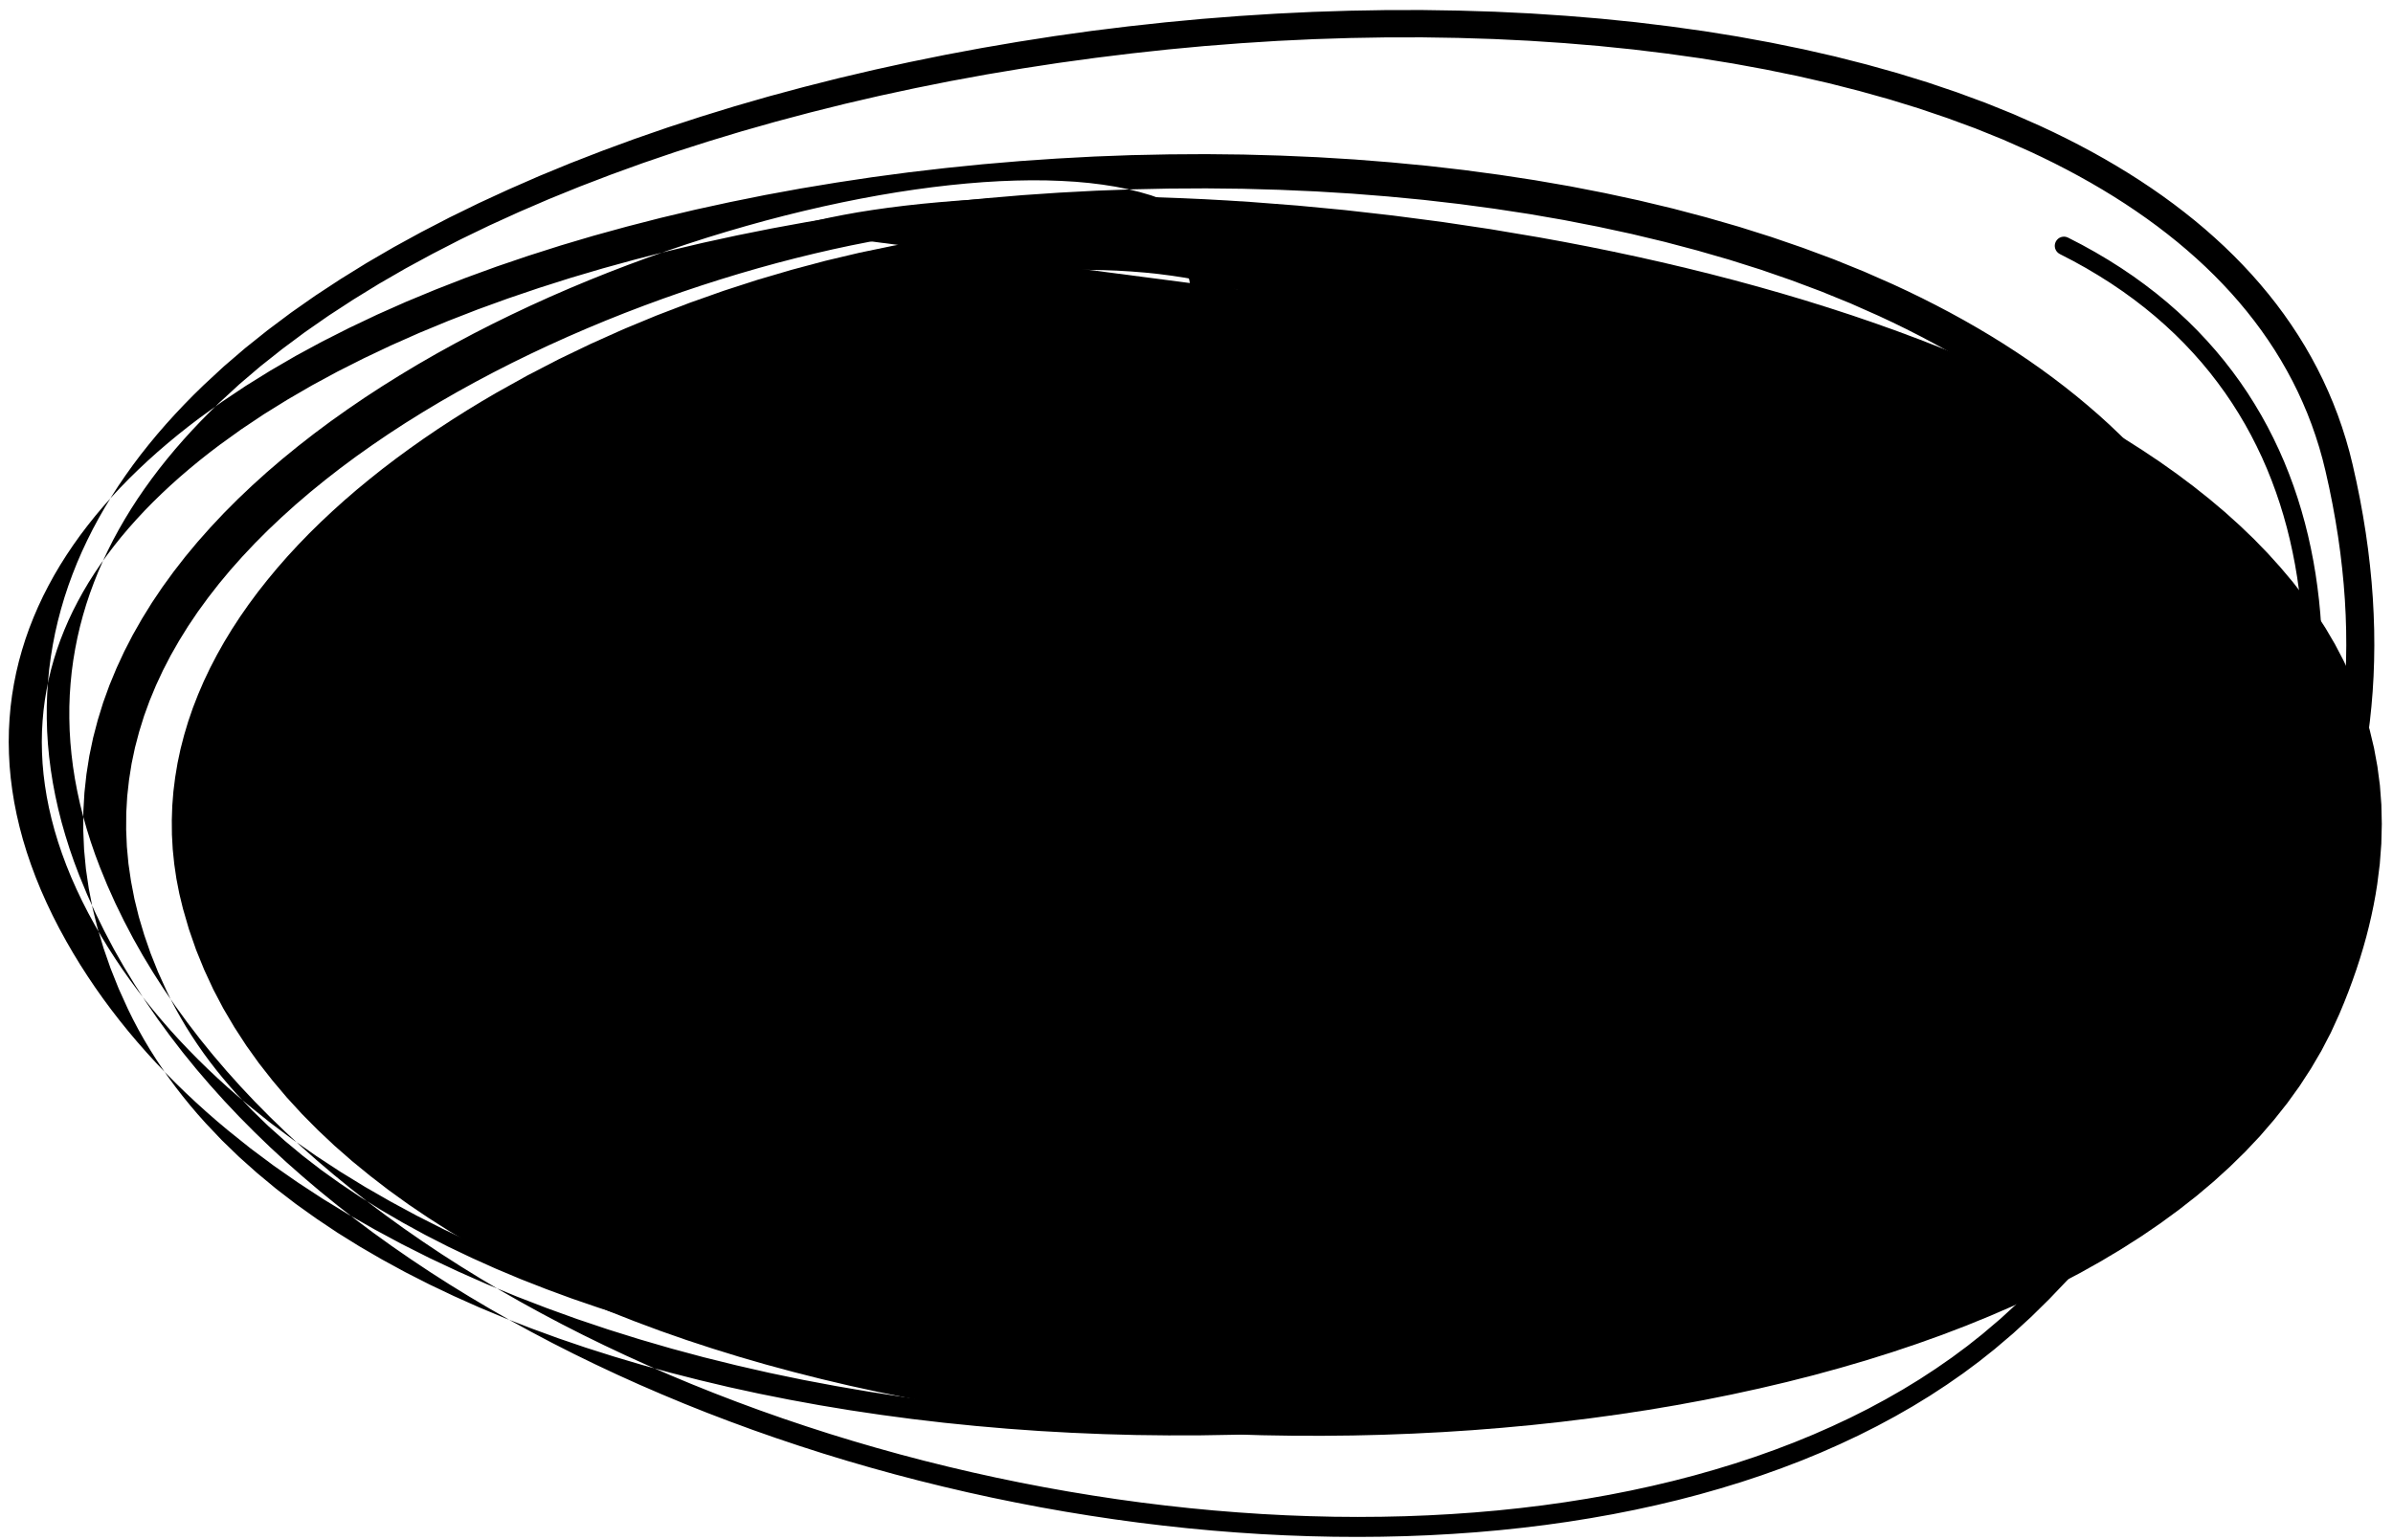 <?xml version="1.0" encoding="UTF-8"?>
<svg width="202px" height="130px" viewBox="0 0 202 130" version="1.1" xmlns="http://www.w3.org/2000/svg" xmlns:xlink="http://www.w3.org/1999/xlink">
    <title>46</title>
    <g id="Page-1" stroke="none" stroke-width="1" fill="none" fill-rule="evenodd">
        <g id="46" transform="translate(0.736, 0.847)" fill="currentColor">
            <path d="M103.452,24.518 L103.5,23.699 L103.454,22.799 L103.305,21.936 L103.06,21.104 L102.711,20.307 L102.273,19.572 L101.758,18.892 L101.161,18.264 L100.504,17.702 L99.792,17.194 L99.019,16.734 L98.2,16.328 L97.337,15.964 L96.421,15.642 L95.463,15.363 L94.464,15.119 L93.418,14.911 L92.331,14.74 L91.207,14.601 L90.039,14.496 L88.835,14.425 L87.595,14.383 L86.317,14.373 L85.005,14.396 L83.662,14.447 L82.285,14.529 L80.879,14.642 L79.447,14.783 L77.985,14.954 L76.499,15.154 L74.99,15.382 L73.458,15.64 L71.906,15.926 L70.336,16.24 L68.748,16.582 L67.146,16.952 L65.53,17.349 L63.901,17.774 L62.264,18.227 L60.618,18.705 L58.964,19.211 L57.306,19.745 L55.645,20.303 L53.981,20.889 L52.319,21.501 L50.659,22.138 L49.001,22.802 L47.35,23.491 L45.706,24.205 L44.07,24.946 L42.446,25.712 L40.834,26.501 L39.235,27.317 L37.654,28.158 L36.089,29.022 L34.543,29.912 L33.021,30.827 L31.52,31.764 L30.042,32.727 L28.594,33.715 L27.172,34.724 L25.78,35.76 L24.422,36.819 L23.095,37.901 L21.803,39.008 L20.551,40.139 L19.336,41.292 L18.161,42.471 L17.032,43.673 L15.945,44.897 L14.904,46.148 L13.915,47.421 L12.974,48.716 L12.084,50.038 L11.253,51.382 L10.475,52.748 L9.756,54.141 L9.101,55.555 L8.506,56.99 L7.976,58.452 L7.518,59.933 L7.125,61.435 L6.805,62.962 L6.562,64.506 L6.391,66.069 L6.3,67.655 L6.292,69.256 L6.361,70.873 L6.516,72.511 L6.758,74.16 L7.082,75.824 L7.498,77.505 L8.005,79.197 L8.597,80.901 L9.285,82.621 L10.062,84.335 L10.493,85.21 L10.941,86.061 L11.412,86.899 L11.905,87.727 L12.421,88.545 L12.958,89.351 L13.515,90.146 L14.095,90.932 L14.695,91.705 L15.314,92.467 L15.955,93.22 L16.628,93.974 L17.99,95.411 L19.444,96.819 L20.963,98.175 L21.766,98.842 L22.563,99.504 L23.396,100.144 L24.228,100.784 L25.095,101.403 L25.958,102.019 L26.852,102.617 L27.748,103.216 L28.675,103.793 L29.603,104.37 L30.561,104.927 L31.516,105.481 L32.499,106.017 L33.483,106.553 L34.497,107.069 L35.509,107.584 L36.55,108.078 L37.587,108.572 L38.649,109.046 L39.713,109.521 L40.802,109.976 L41.89,110.43 L43.003,110.864 L44.114,111.297 L45.246,111.711 L46.379,112.126 L47.535,112.52 L48.69,112.914 L49.866,113.287 L51.041,113.66 L52.233,114.015 L53.427,114.369 L54.64,114.703 L55.852,115.037 L57.083,115.351 L58.312,115.664 L59.556,115.959 L60.801,116.254 L62.062,116.528 L63.322,116.803 L64.598,117.057 L65.871,117.311 L67.158,117.546 L68.445,117.781 L69.745,117.996 L71.044,118.211 L72.355,118.406 L73.665,118.6 L74.984,118.776 L76.304,118.952 L77.633,119.107 L78.963,119.263 L80.3,119.398 L81.636,119.533 L82.978,119.649 L84.322,119.766 L85.672,119.862 L87.021,119.958 L88.376,120.034 L89.729,120.109 L91.086,120.166 L92.444,120.223 L93.804,120.26 L95.165,120.297 L96.527,120.313 L97.888,120.329 L99.25,120.327 L100.613,120.324 L101.975,120.301 L103.338,120.278 L104.698,120.235 L106.058,120.192 L107.415,120.13 L108.773,120.068 L110.128,119.985 L111.483,119.903 L112.833,119.8 L114.182,119.697 L115.525,119.575 L116.87,119.452 L118.208,119.31 L119.546,119.167 L120.875,119.004 L122.204,118.841 L123.524,118.659 L124.846,118.477 L126.157,118.274 L127.469,118.071 L128.769,117.848 L130.069,117.625 L131.356,117.383 L132.646,117.14 L133.922,116.878 L135.198,116.615 L136.459,116.331 L137.72,116.047 L138.966,115.745 L140.214,115.442 L141.445,115.119 L142.676,114.795 L143.89,114.451 L145.102,114.106 L146.297,113.743 L147.494,113.379 L148.671,112.995 L149.848,112.61 L151.004,112.204 L152.159,111.799 L153.293,111.374 L154.43,110.949 L155.544,110.503 L156.657,110.057 L157.747,109.589 L158.835,109.122 L159.9,108.636 L160.967,108.149 L162.008,107.641 L163.049,107.132 L164.062,106.603 L165.075,106.073 L166.06,105.525 L167.049,104.975 L168.007,104.404 L168.966,103.832 L169.894,103.239 L170.821,102.646 L171.718,102.035 L172.617,101.421 L173.484,100.786 L174.351,100.15 L175.184,99.492 L176.015,98.836 L176.814,98.16 L177.615,97.481 L178.379,96.78 L179.153,96.071 L180.597,94.634 L181.979,93.148 L183.284,91.614 L184.504,90.037 L185.646,88.419 L186.703,86.751 L187.658,85.059 L188.118,84.171 L188.545,83.288 L188.947,82.395 L189.327,81.491 L189.684,80.575 L190.014,79.65 L190.322,78.714 L190.604,77.766 L190.86,76.809 L191.093,75.842 L191.299,74.863 L191.478,73.875 L191.632,72.878 L191.759,71.868 L191.858,70.85 L191.932,69.823 L191.978,68.783 L191.996,67.736 L191.987,66.679 L191.95,65.611 L191.883,64.535 L191.79,63.45 L191.667,62.353 L191.514,61.246 L191.31,59.992 L191.07,58.751 L190.796,57.529 L190.493,56.323 L190.155,55.133 L189.785,53.963 L189.385,52.809 L188.953,51.671 L188.49,50.553 L188,49.451 L187.478,48.365 L186.926,47.299 L186.348,46.249 L185.74,45.216 L185.104,44.202 L184.443,43.205 L183.753,42.224 L183.036,41.262 L182.296,40.317 L181.528,39.388 L180.735,38.478 L179.92,37.584 L179.078,36.707 L178.213,35.848 L177.326,35.005 L176.415,34.179 L175.481,33.371 L174.527,32.578 L173.55,31.801 L172.553,31.041 L171.537,30.297 L170.498,29.568 L169.44,28.857 L168.363,28.162 L167.266,27.482 L166.15,26.819 L165.017,26.171 L163.865,25.539 L162.695,24.923 L161.509,24.322 L160.305,23.737 L159.08,23.166 L157.843,22.621 L156.599,22.073 L155.324,21.557 L154.049,21.04 L152.743,20.555 L151.44,20.07 L150.11,19.613 L148.779,19.156 L147.421,18.727 L146.064,18.299 L144.68,17.9 L143.298,17.503 L141.895,17.132 L140.49,16.761 L139.062,16.419 L137.635,16.078 L136.187,15.765 L134.74,15.453 L133.275,15.167 L131.81,14.881 L130.326,14.624 L128.842,14.367 L127.342,14.138 L125.843,13.91 L124.331,13.707 L122.818,13.504 L121.291,13.328 L119.764,13.153 L118.226,13.006 L116.689,12.859 L115.143,12.736 L113.596,12.614 L112.039,12.519 L110.483,12.424 L108.92,12.356 L107.358,12.288 L105.791,12.244 L104.223,12.2 L102.651,12.183 L101.079,12.166 L99.504,12.175 L97.931,12.185 L96.357,12.218 L94.781,12.25 L93.207,12.309 L91.632,12.368 L90.059,12.453 L88.488,12.538 L86.92,12.645 L85.351,12.753 L83.787,12.886 L82.223,13.019 L80.666,13.177 L79.111,13.335 L77.562,13.515 L76.013,13.696 L74.473,13.901 L72.934,14.106 L71.406,14.335 L69.879,14.565 L68.364,14.816 L66.848,15.067 L65.346,15.343 L63.844,15.618 L62.359,15.918 L60.874,16.217 L59.406,16.537 L57.936,16.858 L56.486,17.202 L55.035,17.547 L53.606,17.914 L52.177,18.281 L50.769,18.668 L49.359,19.057 L47.973,19.467 L46.587,19.879 L45.227,20.312 L43.868,20.745 L42.533,21.198 L41.197,21.652 L39.889,22.128 L38.581,22.605 L37.303,23.103 L36.026,23.601 L34.779,24.118 L33.529,24.636 L32.313,25.176 L31.096,25.716 L29.914,26.278 L28.733,26.839 L27.586,27.419 L26.436,28 L25.325,28.602 L24.212,29.205 L23.14,29.829 L22.069,30.452 L21.035,31.094 L19.999,31.737 L19.005,32.401 L18.011,33.066 L17.061,33.751 L16.118,34.432 L15.195,35.135 L14.298,35.846 L13.427,36.566 L12.577,37.296 L11.751,38.038 L10.95,38.789 L10.172,39.549 L9.418,40.321 L8.692,41.103 L7.99,41.894 L7.314,42.697 L6.666,43.509 L6.043,44.33 L5.448,45.164 L4.882,46.006 L4.343,46.858 L3.833,47.722 L3.355,48.595 L2.904,49.477 L2.484,50.371 L2.096,51.273 L1.738,52.184 L1.413,53.106 L1.121,54.037 L0.86,54.976 L0.633,55.926 L0.441,56.883 L0.282,57.848 L0.158,58.825 L0.071,59.807 L0.017,60.796 L0,61.796 L0.021,62.801 L0.075,63.812 L0.169,64.833 L0.3,65.858 L0.467,66.89 L0.673,67.93 L0.917,68.975 L1.198,70.025 L1.52,71.083 L1.881,72.145 L2.278,73.212 L2.717,74.287 L3.197,75.366 L3.713,76.45 L4.272,77.541 L4.871,78.634 L5.446,79.627 L6.044,80.607 L6.665,81.572 L7.307,82.526 L7.973,83.468 L8.661,84.397 L9.369,85.313 L10.099,86.218 L10.851,87.109 L11.622,87.988 L12.415,88.856 L13.227,89.709 L14.059,90.551 L14.911,91.381 L15.781,92.197 L16.669,93.001 L17.578,93.794 L18.508,94.576 L19.454,95.334 L20.405,96.095 L21.393,96.832 L22.38,97.568 L23.402,98.28 L24.422,98.989 L25.472,99.676 L26.523,100.364 L27.607,101.026 L28.69,101.688 L29.805,102.325 L30.917,102.961 L32.056,103.574 L33.197,104.187 L34.367,104.775 L35.536,105.363 L36.732,105.926 L37.927,106.487 L39.145,107.027 L40.365,107.566 L41.61,108.08 L42.854,108.594 L44.122,109.083 L45.389,109.572 L46.676,110.037 L47.964,110.503 L49.273,110.943 L50.583,111.384 L51.912,111.799 L53.24,112.214 L54.585,112.605 L55.932,112.997 L57.296,113.364 L58.66,113.731 L60.041,114.072 L61.42,114.413 L62.813,114.732 L64.207,115.05 L65.616,115.343 L67.025,115.636 L68.446,115.903 L69.867,116.17 L71.298,116.415 L72.73,116.659 L74.172,116.878 L75.615,117.097 L77.067,117.29 L78.519,117.484 L79.977,117.654 L81.437,117.824 L82.904,117.969 L84.37,118.114 L85.843,118.233 L87.315,118.352 L88.791,118.448 L90.267,118.543 L91.748,118.614 L93.229,118.684 L94.712,118.729 L96.193,118.773 L97.676,118.794 L99.16,118.815 L100.644,118.811 L102.128,118.806 L103.611,118.776 L105.093,118.746 L106.573,118.692 L108.053,118.638 L109.531,118.559 L111.008,118.479 L112.481,118.373 L113.952,118.268 L115.418,118.139 L116.886,118.01 L118.346,117.854 L119.806,117.699 L121.258,117.518 L122.709,117.337 L124.152,117.132 L125.595,116.927 L127.028,116.696 L128.461,116.465 L129.883,116.208 L131.303,115.951 L132.711,115.67 L134.121,115.389 L135.516,115.081 L136.912,114.774 L138.292,114.44 L139.672,114.107 L141.036,113.749 L142.401,113.391 L143.749,113.007 L145.097,112.623 L146.426,112.213 L147.754,111.802 L149.063,111.368 L150.374,110.933 L151.664,110.471 L152.954,110.01 L154.221,109.522 L155.488,109.034 L156.732,108.522 L157.979,108.009 L159.2,107.469 L160.422,106.929 L161.617,106.363 L162.812,105.797 L163.981,105.206 L165.152,104.615 L166.295,103.996 L167.438,103.378 L168.551,102.732 L169.663,102.087 L170.747,101.417 L171.833,100.746 L172.887,100.049 L173.94,99.35 L174.961,98.625 L175.98,97.9 L176.968,97.15 L177.957,96.399 L178.911,95.621 L179.865,94.842 L180.782,94.036 L181.697,93.23 L182.578,92.4 L183.461,91.568 L184.304,90.708 L185.147,89.848 L185.949,88.96 L186.746,88.077 L187.523,87.167 L188.275,86.245 L189.006,85.311 L189.716,84.363 L190.405,83.401 L191.07,82.426 L191.715,81.437 L192.337,80.434 L192.935,79.418 L193.511,78.389 L194.064,77.344 L194.591,76.287 L195.096,75.217 L195.576,74.132 L196.03,73.033 L196.46,71.923 L196.865,70.797 L197.242,69.658 L197.595,68.507 L197.922,67.341 L198.22,66.162 L198.494,64.97 L198.739,63.764 L198.956,62.545 L199.147,61.314 L199.309,60.067 L199.442,58.809 L199.547,57.538 L199.623,56.252 L199.669,54.955 L199.687,53.644 L199.675,52.319 L199.631,50.982 L199.56,49.633 L199.456,48.269 L199.321,46.893 L199.157,45.505 L198.96,44.102 L198.731,42.687 L198.472,41.26 L198.179,39.819 L197.854,38.364 L197.588,37.294 L197.288,36.237 L196.958,35.198 L196.599,34.175 L196.208,33.166 L195.788,32.175 L195.34,31.199 L194.862,30.238 L194.356,29.296 L193.823,28.368 L193.26,27.456 L192.671,26.562 L192.057,25.682 L191.415,24.818 L190.747,23.972 L190.055,23.141 L189.337,22.325 L188.594,21.527 L187.828,20.743 L187.037,19.975 L186.223,19.224 L185.388,18.488 L184.528,17.767 L183.646,17.063 L182.744,16.373 L181.82,15.699 L180.874,15.04 L179.909,14.397 L178.922,13.768 L177.916,13.155 L176.891,12.556 L175.846,11.972 L174.782,11.404 L173.702,10.85 L172.601,10.31 L171.48,9.784 L170.342,9.281 L169.2,8.777 L168.023,8.302 L166.846,7.828 L165.636,7.382 L164.428,6.937 L163.19,6.519 L161.952,6.1 L160.683,5.71 L159.415,5.32 L158.118,4.958 L156.823,4.597 L155.502,4.261 L154.181,3.925 L152.833,3.617 L151.486,3.31 L150.114,3.03 L148.744,2.75 L147.353,2.495 L145.96,2.24 L144.547,2.012 L143.133,1.785 L141.699,1.584 L140.266,1.384 L138.817,1.207 L137.366,1.031 L135.898,0.882 L134.431,0.733 L132.947,0.609 L131.465,0.487 L129.969,0.388 L128.473,0.288 L126.963,0.215 L125.454,0.142 L123.933,0.095 L122.414,0.048 L120.885,0.024 L119.355,0 L117.817,0.002 L116.278,0.004 L114.733,0.031 L113.188,0.057 L111.639,0.107 L110.088,0.157 L108.533,0.231 L106.979,0.306 L105.421,0.405 L103.864,0.504 L102.306,0.626 L100.748,0.747 L99.189,0.893 L97.63,1.039 L96.073,1.209 L94.517,1.378 L92.963,1.57 L91.409,1.762 L89.859,1.979 L88.309,2.197 L86.766,2.438 L85.222,2.679 L83.686,2.941 L82.149,3.204 L80.621,3.489 L79.093,3.775 L77.575,4.083 L76.057,4.392 L74.551,4.72 L73.043,5.05 L71.549,5.402 L70.055,5.753 L68.575,6.128 L67.096,6.502 L65.632,6.896 L64.167,7.29 L62.719,7.708 L61.272,8.126 L59.843,8.565 L58.416,9.005 L57.007,9.464 L55.597,9.923 L54.209,10.404 L52.821,10.885 L51.456,11.387 L50.092,11.889 L48.751,12.41 L47.408,12.931 L46.092,13.474 L44.775,14.016 L43.487,14.58 L42.199,15.143 L40.938,15.724 L39.675,16.306 L38.443,16.909 L37.211,17.511 L36.011,18.134 L34.811,18.755 L33.642,19.395 L32.472,20.036 L31.336,20.697 L30.201,21.358 L29.101,22.039 L28.003,22.719 L26.939,23.417 L25.874,24.116 L24.848,24.835 L23.822,25.554 L22.837,26.292 L21.852,27.03 L20.906,27.785 L19.959,28.542 L19.055,29.317 L18.151,30.093 L17.293,30.888 L16.439,31.679 L15.609,32.49 L14.806,33.308 L14.027,34.135 L13.27,34.97 L12.537,35.816 L11.83,36.67 L11.146,37.533 L10.488,38.407 L9.857,39.289 L9.25,40.179 L8.67,41.08 L8.118,41.989 L7.592,42.907 L7.093,43.835 L6.624,44.771 L6.182,45.716 L5.768,46.67 L5.386,47.633 L5.031,48.603 L4.707,49.584 L4.415,50.572 L4.152,51.568 L3.92,52.573 L3.722,53.586 L3.554,54.606 L3.418,55.636 L3.317,56.672 L3.248,57.715 L3.212,58.767 L3.212,59.826 L3.243,60.891 L3.31,61.965 L3.413,63.044 L3.55,64.13 L3.723,65.225 L3.932,66.324 L4.176,67.43 L4.457,68.543 L4.777,69.662 L5.13,70.787 L5.523,71.919 L5.955,73.059 L6.605,74.638 L7.31,76.202 L8.068,77.745 L8.871,79.27 L9.727,80.776 L10.63,82.261 L11.578,83.727 L12.574,85.174 L13.615,86.598 L14.697,88.004 L15.825,89.39 L16.994,90.753 L18.203,92.097 L19.453,93.42 L20.742,94.72 L22.067,96 L23.431,97.258 L24.832,98.494 L26.265,99.709 L27.735,100.902 L29.238,102.072 L30.771,103.22 L32.337,104.346 L33.934,105.449 L35.558,106.529 L37.212,107.587 L38.894,108.62 L40.6,109.631 L42.334,110.619 L44.093,111.581 L45.871,112.52 L46.776,112.979 L47.679,113.437 L48.592,113.882 L49.506,114.327 L50.429,114.761 L51.352,115.194 L52.286,115.616 L53.22,116.037 L54.164,116.445 L55.107,116.853 L56.058,117.249 L57.01,117.646 L57.971,118.03 L58.932,118.413 L59.902,118.784 L60.871,119.154 L61.847,119.512 L62.823,119.871 L63.807,120.216 L64.791,120.561 L65.782,120.893 L66.772,121.225 L67.768,121.544 L68.765,121.864 L69.767,122.17 L70.77,122.476 L71.778,122.768 L72.786,123.06 L73.798,123.34 L74.81,123.619 L75.827,123.885 L76.844,124.151 L77.865,124.403 L78.886,124.655 L79.91,124.894 L80.934,125.133 L81.961,125.358 L82.989,125.583 L84.019,125.794 L85.048,126.004 L86.079,126.202 L87.111,126.4 L88.144,126.583 L89.177,126.766 L90.212,126.935 L91.246,127.103 L92.28,127.258 L93.315,127.413 L94.35,127.554 L95.385,127.694 L96.42,127.82 L97.454,127.945 L98.488,128.057 L99.522,128.169 L100.555,128.266 L101.588,128.363 L102.618,128.445 L103.649,128.526 L104.677,128.594 L105.706,128.662 L106.732,128.714 L107.758,128.766 L108.781,128.803 L109.803,128.84 L110.822,128.863 L111.842,128.885 L112.857,128.892 L113.872,128.899 L114.883,128.891 L115.895,128.882 L117.904,128.836 L119.905,128.757 L121.892,128.646 L123.868,128.506 L125.83,128.333 L127.776,128.127 L129.707,127.891 L131.623,127.621 L133.519,127.318 L135.398,126.984 L137.258,126.616 L139.096,126.214 L140.914,125.781 L142.71,125.312 L144.482,124.809 L146.23,124.274 L147.954,123.703 L149.65,123.097 L151.321,122.458 L152.964,121.782 L154.577,121.07 L156.161,120.325 L157.715,119.543 L159.235,118.724 L160.724,117.871 L162.179,116.98 L163.598,116.051 L164.983,115.088 L166.331,114.085 L167.638,113.046 L168.416,112.385 L169.193,111.725 L169.961,111.021 L170.728,110.318 L171.485,109.573 L172.24,108.83 L172.985,108.051 L173.73,107.271 L174.462,106.453 L175.193,105.636 L175.91,104.784 L176.625,103.932 L177.326,103.05 L178.028,102.168 L178.712,101.253 L179.395,100.339 L180.06,99.395 L180.724,98.452 L181.369,97.484 L182.015,96.515 L182.639,95.52 L183.263,94.525 L183.864,93.506 L184.464,92.488 L185.042,91.45 L185.62,90.411 L186.172,89.352 L186.724,88.293 L187.248,87.215 L187.772,86.139 L188.269,85.047 L188.768,83.955 L189.235,82.847 L189.703,81.74 L190.138,80.621 L190.574,79.502 L190.979,78.373 L191.384,77.243 L191.755,76.105 L192.126,74.966 L192.46,73.82 L192.795,72.675 L193.095,71.526 L193.395,70.375 L193.656,69.221 L193.917,68.067 L194.138,66.912 L194.358,65.757 L194.541,64.604 L194.723,63.448 L194.862,62.296 L195.001,61.142 L195.095,59.994 L195.188,58.846 L195.24,57.704 L195.291,56.561 L195.295,55.425 L195.298,54.289 L195.252,53.164 L195.206,52.043 L195.125,50.922 L195.018,49.81 L194.885,48.706 L194.728,47.609 L194.543,46.518 L194.331,45.436 L194.094,44.363 L193.828,43.298 L193.534,42.244 L193.213,41.198 L192.863,40.163 L192.483,39.14 L192.076,38.128 L191.637,37.128 L191.168,36.141 L190.671,35.166 L190.142,34.205 L189.581,33.259 L188.991,32.326 L188.367,31.409 L187.711,30.508 L187.025,29.623 L186.304,28.754 L185.55,27.903 L184.765,27.069 L183.945,26.253 L183.09,25.458 L182.203,24.68 L181.28,23.922 L180.322,23.186 L179.332,22.468 L178.304,21.773 L177.24,21.1 L176.142,20.448 L175.006,19.818 L173.843,19.218 C173.463,19.021 172.996,19.17 172.799,19.551 C172.603,19.931 172.752,20.398 173.132,20.595 L174.274,21.186 L175.369,21.793 L176.427,22.424 L177.452,23.073 L178.439,23.742 L179.392,24.432 L180.311,25.141 L181.195,25.867 L182.044,26.614 L182.863,27.377 L183.646,28.157 L184.397,28.956 L185.118,29.77 L185.805,30.6 L186.46,31.447 L187.087,32.309 L187.681,33.185 L188.245,34.077 L188.781,34.982 L189.285,35.901 L189.76,36.834 L190.209,37.779 L190.627,38.736 L191.017,39.707 L191.38,40.689 L191.715,41.681 L192.023,42.685 L192.305,43.7 L192.559,44.723 L192.787,45.758 L192.991,46.801 L193.168,47.852 L193.319,48.912 L193.447,49.98 L193.549,51.054 L193.626,52.132 L193.67,53.228 L193.714,54.318 L193.71,55.42 L193.706,56.522 L193.655,57.632 L193.604,58.745 L193.512,59.864 L193.419,60.982 L193.283,62.105 L193.147,63.228 L192.968,64.355 L192.789,65.483 L192.572,66.612 L192.356,67.741 L192.1,68.868 L191.844,69.997 L191.549,71.122 L191.254,72.249 L190.925,73.371 L190.597,74.493 L190.232,75.608 L189.868,76.724 L189.47,77.831 L189.071,78.939 L188.643,80.038 L188.214,81.136 L187.755,82.221 L187.295,83.307 L186.805,84.379 L186.316,85.452 L185.8,86.51 L185.284,87.567 L184.742,88.606 L184.199,89.645 L183.631,90.664 L183.062,91.685 L182.471,92.685 L181.881,93.684 L181.268,94.66 L180.655,95.635 L180.021,96.585 L179.387,97.535 L178.734,98.461 L178.082,99.385 L177.411,100.28 L176.741,101.175 L176.054,102.038 L175.366,102.902 L174.664,103.736 L173.963,104.569 L173.248,105.366 L172.533,106.163 L171.806,106.923 L171.078,107.684 L170.34,108.409 L169.603,109.133 L168.857,109.816 L168.111,110.499 L167.357,111.138 L166.604,111.778 L165.333,112.786 L164.026,113.756 L162.68,114.69 L161.301,115.592 L159.887,116.456 L158.436,117.286 L156.954,118.083 L155.441,118.844 L153.893,119.57 L152.318,120.263 L150.713,120.922 L149.077,121.546 L147.416,122.138 L145.728,122.696 L144.013,123.219 L142.275,123.711 L140.513,124.169 L138.726,124.594 L136.919,124.987 L135.091,125.347 L133.242,125.674 L131.375,125.97 L129.49,126.234 L127.587,126.465 L125.669,126.666 L123.736,126.834 L121.787,126.971 L119.826,127.078 L117.853,127.154 L115.865,127.198 L114.869,127.205 L113.872,127.213 L112.87,127.205 L111.867,127.197 L110.861,127.173 L109.854,127.149 L108.843,127.112 L107.833,127.074 L106.82,127.021 L105.806,126.968 L104.79,126.899 L103.773,126.831 L102.754,126.749 L101.735,126.667 L100.715,126.57 L99.695,126.473 L98.673,126.361 L97.65,126.249 L96.627,126.123 L95.605,125.998 L94.582,125.857 L93.559,125.717 L92.536,125.562 L91.512,125.407 L90.489,125.239 L89.467,125.071 L88.446,124.889 L87.424,124.706 L86.404,124.509 L85.384,124.313 L84.366,124.103 L83.348,123.893 L82.332,123.669 L81.317,123.445 L80.305,123.208 L79.292,122.97 L78.282,122.719 L77.273,122.469 L76.268,122.204 L75.263,121.94 L74.262,121.662 L73.261,121.384 L72.265,121.094 L71.269,120.803 L70.278,120.5 L69.288,120.196 L68.303,119.879 L67.318,119.561 L66.339,119.232 L65.361,118.903 L64.389,118.56 L63.417,118.218 L62.453,117.863 L61.489,117.507 L60.531,117.14 L59.575,116.772 L58.626,116.392 L57.678,116.012 L56.738,115.62 L55.798,115.227 L54.867,114.822 L53.936,114.418 L53.015,114.001 L52.094,113.584 L51.184,113.155 L50.273,112.726 L49.372,112.285 L48.471,111.845 L47.582,111.392 L46.696,110.941 L44.938,110.011 L43.206,109.059 L41.5,108.085 L39.82,107.086 L38.166,106.067 L36.541,105.025 L34.944,103.959 L33.376,102.873 L31.84,101.765 L30.337,100.635 L28.863,99.484 L27.426,98.313 L26.023,97.12 L24.653,95.907 L23.321,94.674 L22.027,93.42 L20.769,92.147 L19.552,90.855 L18.375,89.542 L17.238,88.211 L16.143,86.862 L15.093,85.492 L14.083,84.105 L13.12,82.701 L12.203,81.276 L11.33,79.835 L10.507,78.377 L9.732,76.9 L9.003,75.407 L8.326,73.898 L7.7,72.367 L7.29,71.279 L6.918,70.198 L6.582,69.123 L6.28,68.055 L6.014,66.997 L5.785,65.945 L5.588,64.901 L5.427,63.866 L5.3,62.838 L5.205,61.817 L5.143,60.805 L5.116,59.8 L5.118,58.802 L5.154,57.813 L5.223,56.831 L5.32,55.855 L5.45,54.889 L5.611,53.929 L5.8,52.976 L6.02,52.032 L6.27,51.094 L6.548,50.163 L6.856,49.241 L7.194,48.325 L7.558,47.416 L7.95,46.515 L8.372,45.621 L8.819,44.734 L9.294,43.856 L9.798,42.984 L10.326,42.119 L10.88,41.262 L11.463,40.413 L12.069,39.571 L12.7,38.737 L13.358,37.911 L14.04,37.092 L14.746,36.281 L15.477,35.478 L16.23,34.683 L17.008,33.897 L17.806,33.122 L18.644,32.352 L19.477,31.585 L20.355,30.837 L21.234,30.087 L22.157,29.356 L23.081,28.623 L24.043,27.907 L25.004,27.192 L26.007,26.495 L27.01,25.797 L28.052,25.119 L29.095,24.439 L30.173,23.776 L31.251,23.114 L32.364,22.471 L33.479,21.827 L34.628,21.203 L35.778,20.579 L36.959,19.972 L38.139,19.365 L39.352,18.778 L40.565,18.192 L41.809,17.626 L43.054,17.059 L44.325,16.511 L45.596,15.963 L46.894,15.435 L48.193,14.907 L49.518,14.4 L50.844,13.892 L52.192,13.403 L53.54,12.915 L54.911,12.447 L56.283,11.98 L57.676,11.533 L59.07,11.087 L60.483,10.659 L61.894,10.232 L63.325,9.827 L64.756,9.421 L66.205,9.036 L67.654,8.651 L69.117,8.286 L70.58,7.921 L72.058,7.578 L73.536,7.235 L75.026,6.914 L76.518,6.594 L78.02,6.293 L79.522,5.993 L81.033,5.716 L82.545,5.438 L84.065,5.184 L85.587,4.929 L87.114,4.695 L88.641,4.462 L90.174,4.252 L91.707,4.041 L93.244,3.852 L94.782,3.663 L96.322,3.495 L97.862,3.328 L99.403,3.184 L100.944,3.04 L102.485,2.921 L104.027,2.801 L105.567,2.703 L107.107,2.605 L108.643,2.532 L110.18,2.459 L111.712,2.41 L113.245,2.361 L114.773,2.335 L116.299,2.309 L117.819,2.308 L119.338,2.306 L120.849,2.33 L122.36,2.354 L123.862,2.401 L125.362,2.448 L126.852,2.52 L128.34,2.593 L129.816,2.691 L131.293,2.789 L132.756,2.911 L134.218,3.032 L135.664,3.18 L137.11,3.327 L138.538,3.501 L139.967,3.675 L141.379,3.873 L142.789,4.07 L144.179,4.294 L145.568,4.518 L146.936,4.769 L148.304,5.02 L149.651,5.296 L150.996,5.571 L152.317,5.874 L153.637,6.176 L154.931,6.505 L156.226,6.835 L157.495,7.189 L158.763,7.543 L160.002,7.925 L161.24,8.306 L162.447,8.715 L163.655,9.124 L164.834,9.559 L166.011,9.992 L167.154,10.454 L168.297,10.915 L169.405,11.405 L170.517,11.897 L171.596,12.403 L172.66,12.926 L173.704,13.462 L174.731,14.012 L175.737,14.575 L176.723,15.152 L177.691,15.743 L178.636,16.346 L179.561,16.965 L180.466,17.596 L181.349,18.241 L182.209,18.9 L183.049,19.572 L183.865,20.258 L184.659,20.958 L185.431,21.671 L186.178,22.398 L186.901,23.14 L187.602,23.894 L188.277,24.662 L188.928,25.445 L189.555,26.242 L190.156,27.051 L190.732,27.877 L191.283,28.715 L191.807,29.567 L192.304,30.435 L192.777,31.316 L193.222,32.211 L193.639,33.123 L194.031,34.048 L194.393,34.987 L194.727,35.943 L195.035,36.913 L195.313,37.897 L195.562,38.9 L195.876,40.309 L196.157,41.704 L196.407,43.086 L196.627,44.454 L196.816,45.807 L196.973,47.147 L197.102,48.473 L197.201,49.785 L197.269,51.083 L197.309,52.368 L197.32,53.638 L197.302,54.895 L197.257,56.14 L197.183,57.369 L197.081,58.585 L196.953,59.789 L196.797,60.978 L196.614,62.154 L196.406,63.318 L196.171,64.467 L195.909,65.603 L195.624,66.727 L195.312,67.836 L194.974,68.933 L194.614,70.018 L194.228,71.088 L193.817,72.147 L193.383,73.193 L192.926,74.224 L192.444,75.244 L191.94,76.252 L191.413,77.245 L190.863,78.227 L190.291,79.197 L189.697,80.153 L189.08,81.096 L188.443,82.028 L187.785,82.946 L187.103,83.852 L186.402,84.747 L185.681,85.627 L184.942,86.491 L184.166,87.347 L183.396,88.197 L182.585,89.021 L181.775,89.846 L180.925,90.644 L180.074,91.444 L179.188,92.221 L178.304,92.997 L177.383,93.746 L176.462,94.496 L175.505,95.219 L174.546,95.945 L173.556,96.646 L172.568,97.347 L171.546,98.022 L170.524,98.697 L169.47,99.346 L168.414,99.996 L167.33,100.622 L166.247,101.248 L165.135,101.847 L164.022,102.447 L162.88,103.021 L161.737,103.596 L160.569,104.147 L159.403,104.698 L158.21,105.222 L157.017,105.747 L155.798,106.246 L154.579,106.746 L153.337,107.221 L152.097,107.697 L150.834,108.146 L149.571,108.596 L148.286,109.02 L147,109.444 L145.696,109.844 L144.393,110.245 L143.07,110.619 L141.748,110.994 L140.407,111.342 L139.065,111.691 L137.709,112.016 L136.353,112.341 L134.981,112.64 L133.61,112.939 L132.224,113.213 L130.837,113.487 L129.438,113.737 L128.04,113.987 L126.63,114.211 L125.22,114.436 L123.8,114.635 L122.378,114.833 L120.948,115.009 L119.518,115.184 L118.081,115.334 L116.643,115.484 L115.198,115.608 L113.752,115.733 L112.301,115.834 L110.851,115.935 L109.396,116.01 L107.941,116.086 L106.482,116.136 L105.023,116.186 L103.561,116.213 L102.101,116.24 L100.639,116.241 L99.177,116.243 L97.716,116.219 L96.253,116.195 L94.792,116.148 L93.331,116.101 L91.873,116.029 L90.415,115.957 L88.961,115.86 L87.506,115.762 L86.055,115.642 L84.606,115.522 L83.162,115.376 L81.719,115.231 L80.282,115.06 L78.845,114.89 L77.416,114.697 L75.987,114.503 L74.569,114.285 L73.15,114.067 L71.742,113.824 L70.334,113.58 L68.936,113.314 L67.54,113.049 L66.156,112.758 L64.773,112.468 L63.405,112.152 L62.035,111.837 L60.68,111.499 L59.326,111.161 L57.989,110.798 L56.651,110.436 L55.333,110.049 L54.013,109.662 L52.71,109.252 L51.409,108.843 L50.129,108.409 L48.848,107.976 L47.589,107.518 L46.33,107.059 L45.091,106.579 L43.853,106.099 L42.64,105.594 L41.426,105.09 L40.239,104.562 L39.049,104.033 L37.884,103.482 L36.721,102.932 L35.585,102.358 L34.45,101.784 L33.343,101.187 L32.235,100.588 L31.154,99.968 L30.075,99.349 L29.027,98.706 L27.98,98.064 L26.964,97.398 L25.948,96.731 L24.962,96.042 L23.978,95.355 L23.028,94.644 L22.079,93.934 L21.165,93.2 L20.246,92.461 L19.362,91.715 L18.492,90.954 L17.642,90.181 L16.809,89.397 L15.996,88.603 L15.203,87.797 L14.428,86.981 L13.674,86.154 L12.941,85.314 L12.226,84.465 L11.534,83.605 L10.863,82.733 L10.211,81.851 L9.582,80.959 L8.975,80.054 L8.388,79.139 L7.825,78.214 L7.286,77.278 L6.721,76.245 L6.199,75.222 L5.717,74.207 L5.271,73.2 L4.866,72.204 L4.499,71.214 L4.167,70.233 L3.874,69.262 L3.617,68.299 L3.395,67.343 L3.209,66.399 L3.059,65.461 L2.941,64.53 L2.858,63.611 L2.81,62.698 L2.793,61.793 L2.809,60.898 L2.859,60.008 L2.939,59.126 L3.051,58.254 L3.195,57.388 L3.368,56.528 L3.573,55.678 L3.809,54.833 L4.073,53.995 L4.367,53.166 L4.692,52.342 L5.045,51.524 L5.426,50.716 L5.838,49.913 L6.277,49.116 L6.743,48.328 L7.24,47.545 L7.762,46.769 L8.312,46.002 L8.89,45.241 L9.493,44.487 L10.123,43.742 L10.781,43.003 L11.463,42.271 L12.17,41.548 L12.904,40.833 L13.662,40.124 L14.443,39.425 L15.251,38.733 L16.08,38.049 L16.933,37.374 L17.805,36.711 L18.72,36.052 L19.629,35.398 L20.582,34.762 L21.535,34.125 L22.532,33.507 L23.531,32.888 L24.568,32.286 L25.603,31.685 L26.679,31.104 L27.755,30.521 L28.869,29.959 L29.985,29.396 L31.135,28.851 L32.284,28.306 L33.468,27.782 L34.652,27.257 L35.87,26.753 L37.09,26.248 L38.339,25.763 L39.587,25.277 L40.865,24.813 L42.144,24.349 L43.451,23.906 L44.76,23.462 L46.094,23.038 L47.427,22.614 L48.786,22.213 L50.145,21.811 L51.528,21.431 L52.913,21.051 L54.318,20.691 L55.722,20.331 L57.147,19.994 L58.572,19.657 L60.017,19.343 L61.463,19.028 L62.925,18.735 L64.386,18.442 L65.864,18.171 L67.342,17.901 L68.834,17.654 L70.327,17.407 L71.833,17.182 L73.337,16.957 L74.853,16.755 L76.369,16.554 L77.895,16.377 L79.422,16.199 L80.957,16.044 L82.49,15.889 L84.031,15.759 L85.571,15.628 L87.117,15.523 L88.664,15.417 L90.214,15.335 L91.763,15.252 L93.314,15.194 L94.865,15.137 L96.417,15.105 L97.969,15.072 L99.521,15.064 L101.071,15.055 L102.619,15.072 L104.167,15.089 L105.71,15.133 L107.255,15.176 L108.794,15.244 L110.332,15.311 L111.863,15.405 L113.393,15.499 L114.915,15.619 L116.437,15.74 L117.95,15.885 L119.462,16.03 L120.961,16.203 L122.46,16.375 L123.946,16.575 L125.432,16.775 L126.905,17 L128.376,17.224 L129.831,17.477 L131.285,17.729 L132.72,18.01 L134.157,18.29 L135.576,18.596 L136.992,18.902 L138.388,19.237 L139.783,19.571 L141.154,19.933 L142.527,20.296 L143.878,20.686 L145.226,21.074 L146.548,21.492 L147.87,21.909 L149.164,22.356 L150.458,22.804 L151.726,23.279 L152.992,23.753 L154.227,24.257 L155.461,24.759 L156.662,25.292 L157.87,25.827 L159.044,26.378 L160.204,26.945 L161.346,27.527 L162.472,28.123 L163.578,28.733 L164.666,29.359 L165.736,29.997 L166.785,30.65 L167.814,31.319 L168.824,32.001 L169.812,32.697 L170.78,33.409 L171.728,34.135 L172.652,34.875 L173.554,35.632 L174.434,36.403 L175.291,37.187 L176.124,37.988 L176.936,38.802 L177.722,39.63 L178.485,40.474 L179.225,41.333 L179.938,42.205 L180.627,43.093 L181.292,43.996 L181.929,44.913 L182.542,45.846 L183.129,46.794 L183.688,47.755 L184.221,48.735 L184.728,49.728 L185.207,50.736 L185.657,51.761 L186.081,52.802 L186.475,53.856 L186.841,54.93 L187.179,56.018 L187.486,57.121 L187.764,58.243 L188.014,59.381 L188.232,60.534 L188.418,61.709 L188.556,62.736 L188.666,63.753 L188.748,64.76 L188.805,65.757 L188.836,66.741 L188.84,67.716 L188.82,68.681 L188.774,69.633 L188.702,70.576 L188.607,71.51 L188.487,72.43 L188.342,73.343 L188.175,74.245 L187.984,75.136 L187.768,76.018 L187.531,76.891 L187.27,77.752 L186.986,78.605 L186.681,79.448 L186.353,80.281 L186.002,81.105 L185.631,81.92 L185.238,82.725 L184.832,83.504 L183.933,85.089 L182.96,86.615 L181.9,88.107 L180.766,89.565 L179.553,90.983 L178.259,92.366 L176.887,93.723 L176.176,94.369 L175.458,95.025 L174.703,95.66 L173.945,96.298 L173.156,96.917 L172.368,97.536 L171.546,98.135 L170.724,98.735 L169.868,99.315 L169.01,99.897 L168.123,100.46 L167.237,101.023 L166.321,101.566 L165.404,102.11 L164.457,102.633 L163.507,103.158 L162.531,103.665 L161.557,104.171 L160.555,104.658 L159.553,105.144 L158.524,105.611 L157.492,106.078 L156.438,106.527 L155.385,106.976 L154.307,107.405 L153.228,107.834 L152.127,108.243 L151.023,108.652 L149.899,109.043 L148.776,109.434 L147.632,109.805 L146.488,110.176 L145.324,110.527 L144.157,110.878 L142.974,111.211 L141.792,111.543 L140.591,111.856 L139.391,112.169 L138.173,112.461 L136.954,112.754 L135.72,113.029 L134.488,113.303 L133.241,113.557 L131.994,113.811 L130.733,114.045 L129.471,114.28 L128.197,114.496 L126.925,114.712 L125.641,114.907 L124.357,115.103 L123.062,115.278 L121.766,115.454 L120.462,115.611 L119.159,115.768 L117.848,115.905 L116.537,116.042 L115.219,116.159 L113.899,116.276 L112.574,116.375 L111.251,116.474 L109.922,116.553 L108.593,116.632 L107.261,116.69 L105.927,116.749 L104.591,116.789 L103.256,116.83 L101.92,116.85 L100.583,116.87 L99.247,116.87 L97.909,116.871 L96.571,116.853 L95.235,116.835 L93.9,116.796 L92.566,116.758 L91.234,116.7 L89.902,116.642 L88.572,116.565 L87.245,116.489 L85.922,116.393 L84.599,116.296 L83.282,116.18 L81.964,116.063 L80.653,115.929 L79.343,115.794 L78.042,115.64 L76.74,115.485 L75.448,115.311 L74.155,115.137 L72.872,114.944 L71.59,114.752 L70.319,114.539 L69.049,114.327 L67.791,114.095 L66.533,113.863 L65.287,113.612 L64.042,113.362 L62.813,113.093 L61.583,112.823 L60.37,112.533 L59.155,112.244 L57.956,111.936 L56.759,111.629 L55.58,111.302 L54.401,110.975 L53.242,110.628 L52.082,110.282 L50.94,109.917 L49.799,109.553 L48.681,109.169 L47.562,108.786 L46.467,108.383 L45.37,107.979 L44.295,107.558 L43.221,107.138 L42.173,106.698 L41.125,106.259 L40.103,105.8 L39.08,105.341 L38.081,104.864 L37.084,104.389 L36.115,103.894 L35.147,103.399 L34.209,102.885 L33.268,102.371 L32.355,101.84 L31.445,101.31 L30.566,100.761 L29.687,100.213 L28.841,99.645 L27.993,99.077 L27.176,98.492 L26.361,97.909 L25.581,97.307 L24.801,96.706 L24.057,96.086 L23.319,95.473 L21.888,94.193 L20.543,92.887 L19.261,91.531 L18.666,90.861 L18.08,90.171 L17.512,89.47 L16.964,88.762 L16.437,88.047 L15.93,87.321 L15.443,86.588 L14.977,85.848 L14.533,85.097 L14.107,84.339 L13.705,83.574 L13.331,82.813 L12.604,81.206 L11.978,79.638 L11.441,78.087 L10.983,76.554 L10.612,75.045 L10.324,73.553 L10.108,72.078 L9.973,70.626 L9.913,69.19 L9.922,67.769 L10.003,66.371 L10.157,64.987 L10.373,63.617 L10.657,62.268 L11.009,60.932 L11.419,59.61 L11.893,58.307 L12.429,57.017 L13.022,55.742 L13.672,54.486 L14.382,53.243 L15.143,52.015 L15.958,50.806 L16.828,49.613 L17.745,48.435 L18.71,47.277 L19.726,46.136 L20.784,45.012 L21.886,43.908 L23.033,42.823 L24.217,41.755 L25.44,40.709 L26.702,39.682 L27.997,38.675 L29.325,37.689 L30.686,36.725 L32.075,35.78 L33.492,34.858 L34.936,33.958 L36.404,33.079 L37.893,32.224 L39.404,31.392 L40.933,30.581 L42.478,29.794 L44.04,29.031 L45.614,28.291 L47.198,27.576 L48.794,26.885 L50.397,26.217 L52.004,25.575 L53.617,24.959 L55.232,24.366 L56.846,23.799 L58.46,23.259 L60.07,22.743 L61.674,22.254 L63.272,21.791 L64.862,21.353 L66.439,20.944 L68.004,20.561 L69.555,20.204 L71.089,19.875 L72.605,19.575 L74.102,19.3 L75.575,19.054 L77.024,18.836 L78.449,18.645 L79.843,18.484 L81.209,18.351 L82.544,18.245 L83.843,18.169 L85.106,18.123 L86.334,18.103 L87.518,18.113 L88.66,18.153 L89.761,18.219 L90.81,18.314 L91.811,18.439 L92.764,18.59 L93.657,18.768 L94.495,18.974 L95.277,19.203 L95.991,19.455 L96.643,19.73 L97.233,20.023 L97.748,20.329 L98.199,20.653 L98.588,20.984 L98.905,21.317 L99.167,21.665 L99.38,22.021 L99.538,22.384 L99.654,22.78 L99.728,23.209 L99.751,23.671 L99.709,24.283 C99.644,25.317 100.43,26.207 101.463,26.272 C102.497,26.337 103.387,25.551 103.452,24.518 Z" id="Fill-83"></path>
            <path d="M110.281,24.429 C84.447,8.864 6.384,37.303 16.242,75.447 C30.334,129.976 174.517,133.783 195.679,84.285 C221.121,24.778 100.176,10.15 67.235,18.808" id="Fill-87"></path>
            <path d="M111.215,22.803 L110.355,22.311 L109.426,21.832 L108.469,21.387 L107.485,20.973 L106.469,20.591 L105.429,20.24 L104.364,19.919 L103.271,19.627 L102.156,19.366 L101.019,19.131 L99.856,18.925 L98.674,18.749 L97.473,18.597 L96.249,18.474 L95.007,18.378 L93.748,18.306 L92.47,18.261 L91.177,18.242 L89.869,18.247 L88.544,18.278 L87.207,18.334 L85.858,18.413 L84.494,18.516 L83.121,18.644 L81.738,18.794 L80.343,18.968 L78.942,19.166 L77.533,19.385 L76.116,19.627 L74.688,19.893 L73.266,20.187 L71.837,20.483 L70.4,20.823 L68.964,21.164 L67.525,21.547 L66.089,21.93 L64.653,22.352 L63.215,22.774 L61.782,23.237 L60.348,23.701 L58.924,24.206 L57.501,24.709 L56.09,25.249 L54.677,25.79 L53.28,26.369 L51.883,26.948 L50.506,27.565 L49.131,28.182 L47.778,28.832 L46.423,29.484 L45.096,30.171 L43.768,30.859 L42.472,31.581 L41.183,32.299 L39.906,33.048 L38.653,33.811 L37.419,34.591 L36.205,35.385 L35.011,36.197 L33.84,37.024 L32.691,37.866 L31.564,38.724 L30.465,39.598 L29.389,40.485 L28.34,41.389 L27.32,42.308 L26.326,43.24 L25.362,44.188 L24.431,45.15 L23.529,46.126 L22.66,47.118 L21.826,48.123 L21.024,49.14 L20.258,50.174 L19.53,51.219 L18.839,52.278 L18.186,53.352 L17.575,54.438 L17.003,55.536 L16.473,56.649 L15.989,57.773 L15.547,58.908 L15.151,60.058 L14.804,61.217 L14.502,62.386 L14.251,63.57 L14.053,64.761 L13.902,65.961 L13.806,67.174 L13.766,68.392 L13.777,69.617 L13.845,70.853 L13.972,72.093 L14.155,73.337 L14.399,74.591 L14.705,75.854 L15.214,77.607 L15.815,79.336 L16.502,81.024 L17.267,82.677 L18.117,84.294 L19.046,85.869 L20.045,87.409 L21.122,88.913 L22.27,90.376 L23.479,91.807 L24.759,93.203 L26.104,94.56 L27.509,95.882 L28.979,97.168 L30.508,98.418 L32.089,99.636 L33.724,100.814 L34.579,101.392 L35.426,101.964 L36.298,102.519 L37.172,103.076 L38.072,103.614 L38.972,104.152 L39.898,104.673 L40.821,105.192 L41.768,105.695 L42.716,106.199 L43.687,106.685 L44.659,107.171 L45.654,107.639 L46.646,108.106 L47.66,108.557 L48.674,109.009 L49.71,109.442 L50.745,109.876 L51.801,110.292 L52.856,110.707 L53.928,111.106 L55.002,111.506 L56.094,111.888 L57.186,112.27 L58.296,112.634 L59.404,112.997 L60.528,113.344 L61.653,113.692 L62.794,114.022 L63.935,114.352 L65.091,114.664 L66.246,114.976 L67.414,115.272 L68.583,115.568 L69.765,115.847 L70.947,116.126 L72.142,116.387 L73.335,116.647 L74.539,116.892 L75.744,117.137 L76.96,117.364 L78.176,117.59 L79.402,117.799 L80.627,118.008 L81.86,118.201 L83.093,118.393 L84.335,118.569 L85.577,118.744 L86.826,118.901 L88.075,119.059 L89.329,119.2 L90.583,119.342 L91.844,119.466 L93.104,119.59 L94.369,119.697 L95.633,119.803 L96.9,119.893 L98.168,119.983 L99.439,120.056 L100.711,120.128 L101.984,120.183 L103.256,120.238 L104.529,120.277 L105.803,120.316 L107.078,120.337 L108.352,120.357 L109.625,120.36 L110.898,120.363 L112.169,120.35 L113.442,120.337 L114.712,120.307 L115.981,120.276 L117.248,120.228 L118.513,120.18 L119.775,120.115 L121.038,120.051 L122.296,119.969 L123.554,119.887 L124.805,119.788 L126.056,119.688 L127.301,119.573 L128.547,119.457 L129.785,119.324 L131.023,119.19 L132.252,119.039 L133.481,118.888 L134.701,118.721 L135.922,118.554 L137.133,118.369 L138.344,118.185 L139.543,117.982 L140.742,117.78 L141.93,117.561 L143.119,117.342 L144.294,117.106 L145.47,116.869 L146.632,116.615 L147.794,116.362 L148.942,116.092 L150.091,115.822 L151.224,115.534 L152.358,115.247 L153.475,114.941 L154.591,114.635 L155.692,114.314 L156.794,113.992 L157.877,113.652 L158.961,113.312 L160.026,112.955 L161.089,112.598 L162.135,112.224 L163.182,111.85 L164.208,111.458 L165.234,111.066 L166.238,110.656 L167.242,110.247 L168.226,109.821 L169.21,109.395 L170.172,108.951 L171.133,108.507 L172.07,108.045 L173.006,107.583 L173.919,107.105 L174.834,106.625 L175.723,106.128 L176.617,105.627 L178.334,104.599 L180.006,103.534 L181.623,102.43 L183.179,101.291 L184.679,100.116 L186.119,98.903 L187.493,97.654 L188.805,96.369 L190.051,95.045 L191.225,93.684 L192.334,92.288 L193.37,90.852 L194.328,89.38 L195.214,87.872 L196.02,86.324 L196.737,84.752 L197.137,83.793 L197.507,82.853 L197.852,81.92 L198.176,80.994 L198.475,80.073 L198.751,79.16 L199.005,78.254 L199.235,77.353 L199.442,76.46 L199.628,75.573 L199.791,74.692 L199.933,73.806 L200.149,72.091 L200.278,70.388 L200.319,68.716 L200.281,67.069 L200.158,65.447 L199.948,63.857 L199.661,62.295 L199.294,60.759 L198.85,59.256 L198.337,57.781 L197.749,56.333 L197.089,54.919 L196.363,53.533 L195.568,52.177 L194.707,50.852 L193.789,49.556 L192.807,48.288 L191.766,47.051 L190.672,45.841 L189.522,44.657 L188.319,43.503 L187.066,42.375 L185.761,41.274 L184.408,40.201 L183.011,39.153 L181.567,38.131 L180.079,37.136 L178.551,36.166 L176.981,35.221 L175.372,34.302 L173.729,33.406 L172.048,32.535 L170.333,31.689 L168.587,30.867 L166.808,30.068 L165,29.295 L163.165,28.542 L161.306,27.815 L160.359,27.462 L159.416,27.11 L158.462,26.769 L157.508,26.428 L156.542,26.098 L155.576,25.768 L154.6,25.45 L153.624,25.132 L152.64,24.825 L151.655,24.517 L150.661,24.221 L149.668,23.925 L148.666,23.64 L147.665,23.355 L146.658,23.081 L145.65,22.807 L144.635,22.544 L143.621,22.28 L142.601,22.028 L141.582,21.777 L140.558,21.535 L139.534,21.293 L138.506,21.062 L137.478,20.831 L136.446,20.611 L135.416,20.391 L134.383,20.181 L133.35,19.971 L132.315,19.772 L131.28,19.573 L130.244,19.384 L129.208,19.195 L128.171,19.02 L127.14,18.847 L126.11,18.673 L125.071,18.497 L124.035,18.343 L123.008,18.189 L121.981,18.036 L120.945,17.882 L119.917,17.748 L118.896,17.615 L117.875,17.482 L116.848,17.348 L115.829,17.232 L114.818,17.117 L113.806,17.003 L112.787,16.887 L111.781,16.791 L110.782,16.696 L109.784,16.601 L108.775,16.506 L106.806,16.354 L104.838,16.203 L102.891,16.078 L100.967,15.972 L99.067,15.885 L97.189,15.815 L95.337,15.764 L93.513,15.732 L91.715,15.716 L89.949,15.718 L88.215,15.739 L86.513,15.776 L84.846,15.83 L83.217,15.903 L81.623,15.991 L80.07,16.097 L78.559,16.22 L77.088,16.358 L75.662,16.514 L74.283,16.686 L72.949,16.874 L71.663,17.078 L70.43,17.3 L69.245,17.536 L68.113,17.789 L67.047,18.056 C66.632,18.159 66.38,18.58 66.483,18.995 C66.587,19.411 67.007,19.663 67.423,19.56 L68.469,19.3 L69.564,19.058 L70.718,18.83 L71.922,18.617 L73.178,18.42 L74.488,18.239 L75.843,18.073 L77.245,17.923 L78.695,17.789 L80.185,17.671 L81.719,17.57 L83.294,17.487 L84.905,17.419 L86.554,17.368 L88.24,17.336 L89.957,17.319 L91.707,17.321 L93.489,17.34 L95.298,17.376 L97.135,17.431 L98.998,17.505 L100.884,17.595 L102.792,17.704 L104.721,17.833 L106.679,17.987 L108.638,18.142 L109.626,18.239 L110.624,18.336 L111.623,18.433 L112.614,18.529 L113.618,18.646 L114.629,18.763 L115.641,18.88 L116.645,18.996 L117.659,19.131 L118.679,19.266 L119.699,19.402 L120.712,19.537 L121.731,19.692 L122.758,19.848 L123.785,20.004 L124.804,20.159 L125.827,20.334 L126.857,20.511 L127.887,20.689 L128.912,20.865 L129.937,21.056 L130.963,21.247 L131.988,21.448 L133.014,21.65 L134.038,21.862 L135.062,22.074 L136.084,22.296 L137.105,22.518 L138.123,22.751 L139.141,22.984 L140.155,23.227 L141.169,23.471 L142.179,23.724 L143.188,23.978 L144.191,24.242 L145.195,24.506 L146.191,24.782 L147.189,25.057 L148.179,25.343 L149.169,25.628 L150.15,25.925 L151.132,26.221 L152.104,26.529 L153.077,26.837 L154.04,27.155 L155.003,27.473 L155.956,27.803 L156.908,28.132 L157.848,28.473 L158.789,28.815 L159.719,29.167 L160.646,29.517 L162.479,30.244 L164.283,30.994 L166.059,31.765 L167.802,32.559 L169.513,33.377 L171.192,34.217 L172.833,35.079 L174.437,35.966 L176.003,36.876 L177.527,37.808 L179.008,38.765 L180.449,39.743 L181.841,40.745 L183.186,41.772 L184.485,42.82 L185.731,43.892 L186.925,44.989 L188.069,46.106 L189.156,47.247 L190.185,48.413 L191.159,49.602 L192.07,50.812 L192.921,52.048 L193.714,53.305 L194.441,54.584 L195.103,55.888 L195.706,57.213 L196.24,58.561 L196.704,59.936 L197.104,61.334 L197.431,62.755 L197.683,64.206 L197.87,65.681 L197.983,67.181 L198.017,68.713 L197.978,70.272 L197.857,71.858 L197.649,73.491 L197.519,74.299 L197.366,75.126 L197.19,75.962 L196.994,76.805 L196.776,77.655 L196.534,78.515 L196.272,79.381 L195.987,80.255 L195.679,81.137 L195.348,82.027 L194.995,82.925 L194.622,83.818 L193.941,85.308 L193.189,86.749 L192.357,88.16 L191.458,89.54 L190.485,90.886 L189.438,92.201 L188.325,93.485 L187.143,94.735 L185.892,95.953 L184.58,97.141 L183.204,98.295 L181.763,99.416 L180.267,100.508 L178.711,101.564 L177.095,102.588 L175.423,103.583 L174.568,104.059 L173.707,104.538 L172.82,105 L171.932,105.463 L171.02,105.91 L170.11,106.357 L169.174,106.786 L168.239,107.215 L167.28,107.627 L166.319,108.04 L165.338,108.437 L164.357,108.833 L163.355,109.211 L162.352,109.589 L161.328,109.95 L160.303,110.312 L159.259,110.657 L158.217,111.002 L157.155,111.33 L156.093,111.658 L155.012,111.968 L153.931,112.279 L152.833,112.574 L151.737,112.868 L150.624,113.145 L149.511,113.423 L148.382,113.682 L147.251,113.942 L146.108,114.186 L144.965,114.429 L143.809,114.655 L142.652,114.881 L141.482,115.09 L140.311,115.298 L139.13,115.491 L137.949,115.684 L136.757,115.859 L135.565,116.034 L134.362,116.191 L133.159,116.349 L131.947,116.491 L130.736,116.633 L129.516,116.757 L128.296,116.882 L127.069,116.989 L125.84,117.096 L124.606,117.187 L123.372,117.278 L122.133,117.352 L120.893,117.426 L119.649,117.482 L118.403,117.539 L117.154,117.579 L115.906,117.62 L114.655,117.643 L113.403,117.666 L112.15,117.672 L110.895,117.678 L109.639,117.668 L108.384,117.658 L107.129,117.63 L105.873,117.603 L104.618,117.559 L103.362,117.515 L102.108,117.455 L100.854,117.396 L99.602,117.318 L98.35,117.241 L97.101,117.147 L95.852,117.053 L94.606,116.943 L93.361,116.833 L92.121,116.706 L90.88,116.58 L89.646,116.435 L88.411,116.291 L87.181,116.131 L85.953,115.971 L84.732,115.794 L83.511,115.617 L82.299,115.423 L81.086,115.228 L79.881,115.018 L78.677,114.809 L77.484,114.581 L76.29,114.355 L75.108,114.112 L73.924,113.869 L72.752,113.61 L71.58,113.351 L70.421,113.075 L69.263,112.8 L68.118,112.507 L66.972,112.214 L65.84,111.905 L64.709,111.597 L63.593,111.272 L62.477,110.947 L61.378,110.605 L60.278,110.262 L59.194,109.904 L58.11,109.547 L57.045,109.173 L55.98,108.799 L54.935,108.408 L53.888,108.017 L52.859,107.611 L51.832,107.205 L50.825,106.782 L49.819,106.36 L48.835,105.92 L47.849,105.481 L46.884,105.026 L45.921,104.572 L44.981,104.101 L44.041,103.63 L43.126,103.143 L42.209,102.655 L41.316,102.152 L40.424,101.65 L39.558,101.131 L38.693,100.613 L37.854,100.078 L37.015,99.543 L36.2,98.992 L35.394,98.447 L33.821,97.312 L32.312,96.148 L30.861,94.953 L29.477,93.726 L28.156,92.466 L26.895,91.179 L25.704,89.863 L24.583,88.512 L23.53,87.132 L22.553,85.724 L21.648,84.284 L20.811,82.817 L20.053,81.323 L19.37,79.797 L18.759,78.244 L18.229,76.664 L17.778,75.041 L17.522,73.926 L17.319,72.815 L17.169,71.709 L17.066,70.611 L17.014,69.525 L17.013,68.443 L17.057,67.368 L17.15,66.305 L17.291,65.246 L17.475,64.193 L17.705,63.151 L17.981,62.113 L18.298,61.082 L18.658,60.061 L19.062,59.045 L19.505,58.036 L19.99,57.037 L20.516,56.044 L21.08,55.058 L21.681,54.083 L22.323,53.115 L23,52.155 L23.712,51.207 L24.462,50.267 L25.244,49.336 L26.059,48.417 L26.91,47.508 L27.79,46.609 L28.7,45.723 L29.642,44.847 L30.612,43.982 L31.609,43.131 L32.636,42.291 L33.687,41.464 L34.763,40.652 L35.865,39.852 L36.989,39.065 L38.135,38.294 L39.304,37.537 L40.493,36.793 L41.7,36.066 L42.922,35.357 L44.181,34.663 L45.432,33.972 L46.715,33.316 L47.998,32.658 L49.309,32.036 L50.623,31.412 L51.958,30.82 L53.291,30.229 L54.644,29.674 L55.997,29.118 L57.365,28.601 L58.737,28.082 L60.118,27.598 L61.498,27.114 L62.886,26.67 L64.274,26.226 L65.666,25.822 L67.06,25.417 L68.454,25.05 L69.845,24.683 L71.233,24.359 L72.62,24.034 L73.999,23.753 L75.386,23.47 L76.752,23.22 L78.116,22.991 L79.472,22.784 L80.821,22.598 L82.157,22.435 L83.484,22.295 L84.799,22.177 L86.099,22.082 L87.386,22.01 L88.659,21.961 L89.914,21.935 L91.152,21.934 L92.374,21.956 L93.573,22.001 L94.754,22.072 L95.914,22.165 L97.05,22.283 L98.163,22.427 L99.253,22.593 L100.314,22.784 L101.351,23.001 L102.361,23.24 L103.339,23.505 L104.289,23.795 L105.21,24.108 L106.096,24.445 L106.951,24.807 L107.775,25.193 L108.561,25.601 L109.347,26.055 C110.245,26.57 111.391,26.261 111.907,25.363 C112.423,24.465 112.113,23.319 111.215,22.803 Z" id="Fill-88"></path>
        </g>
    </g>
</svg>
